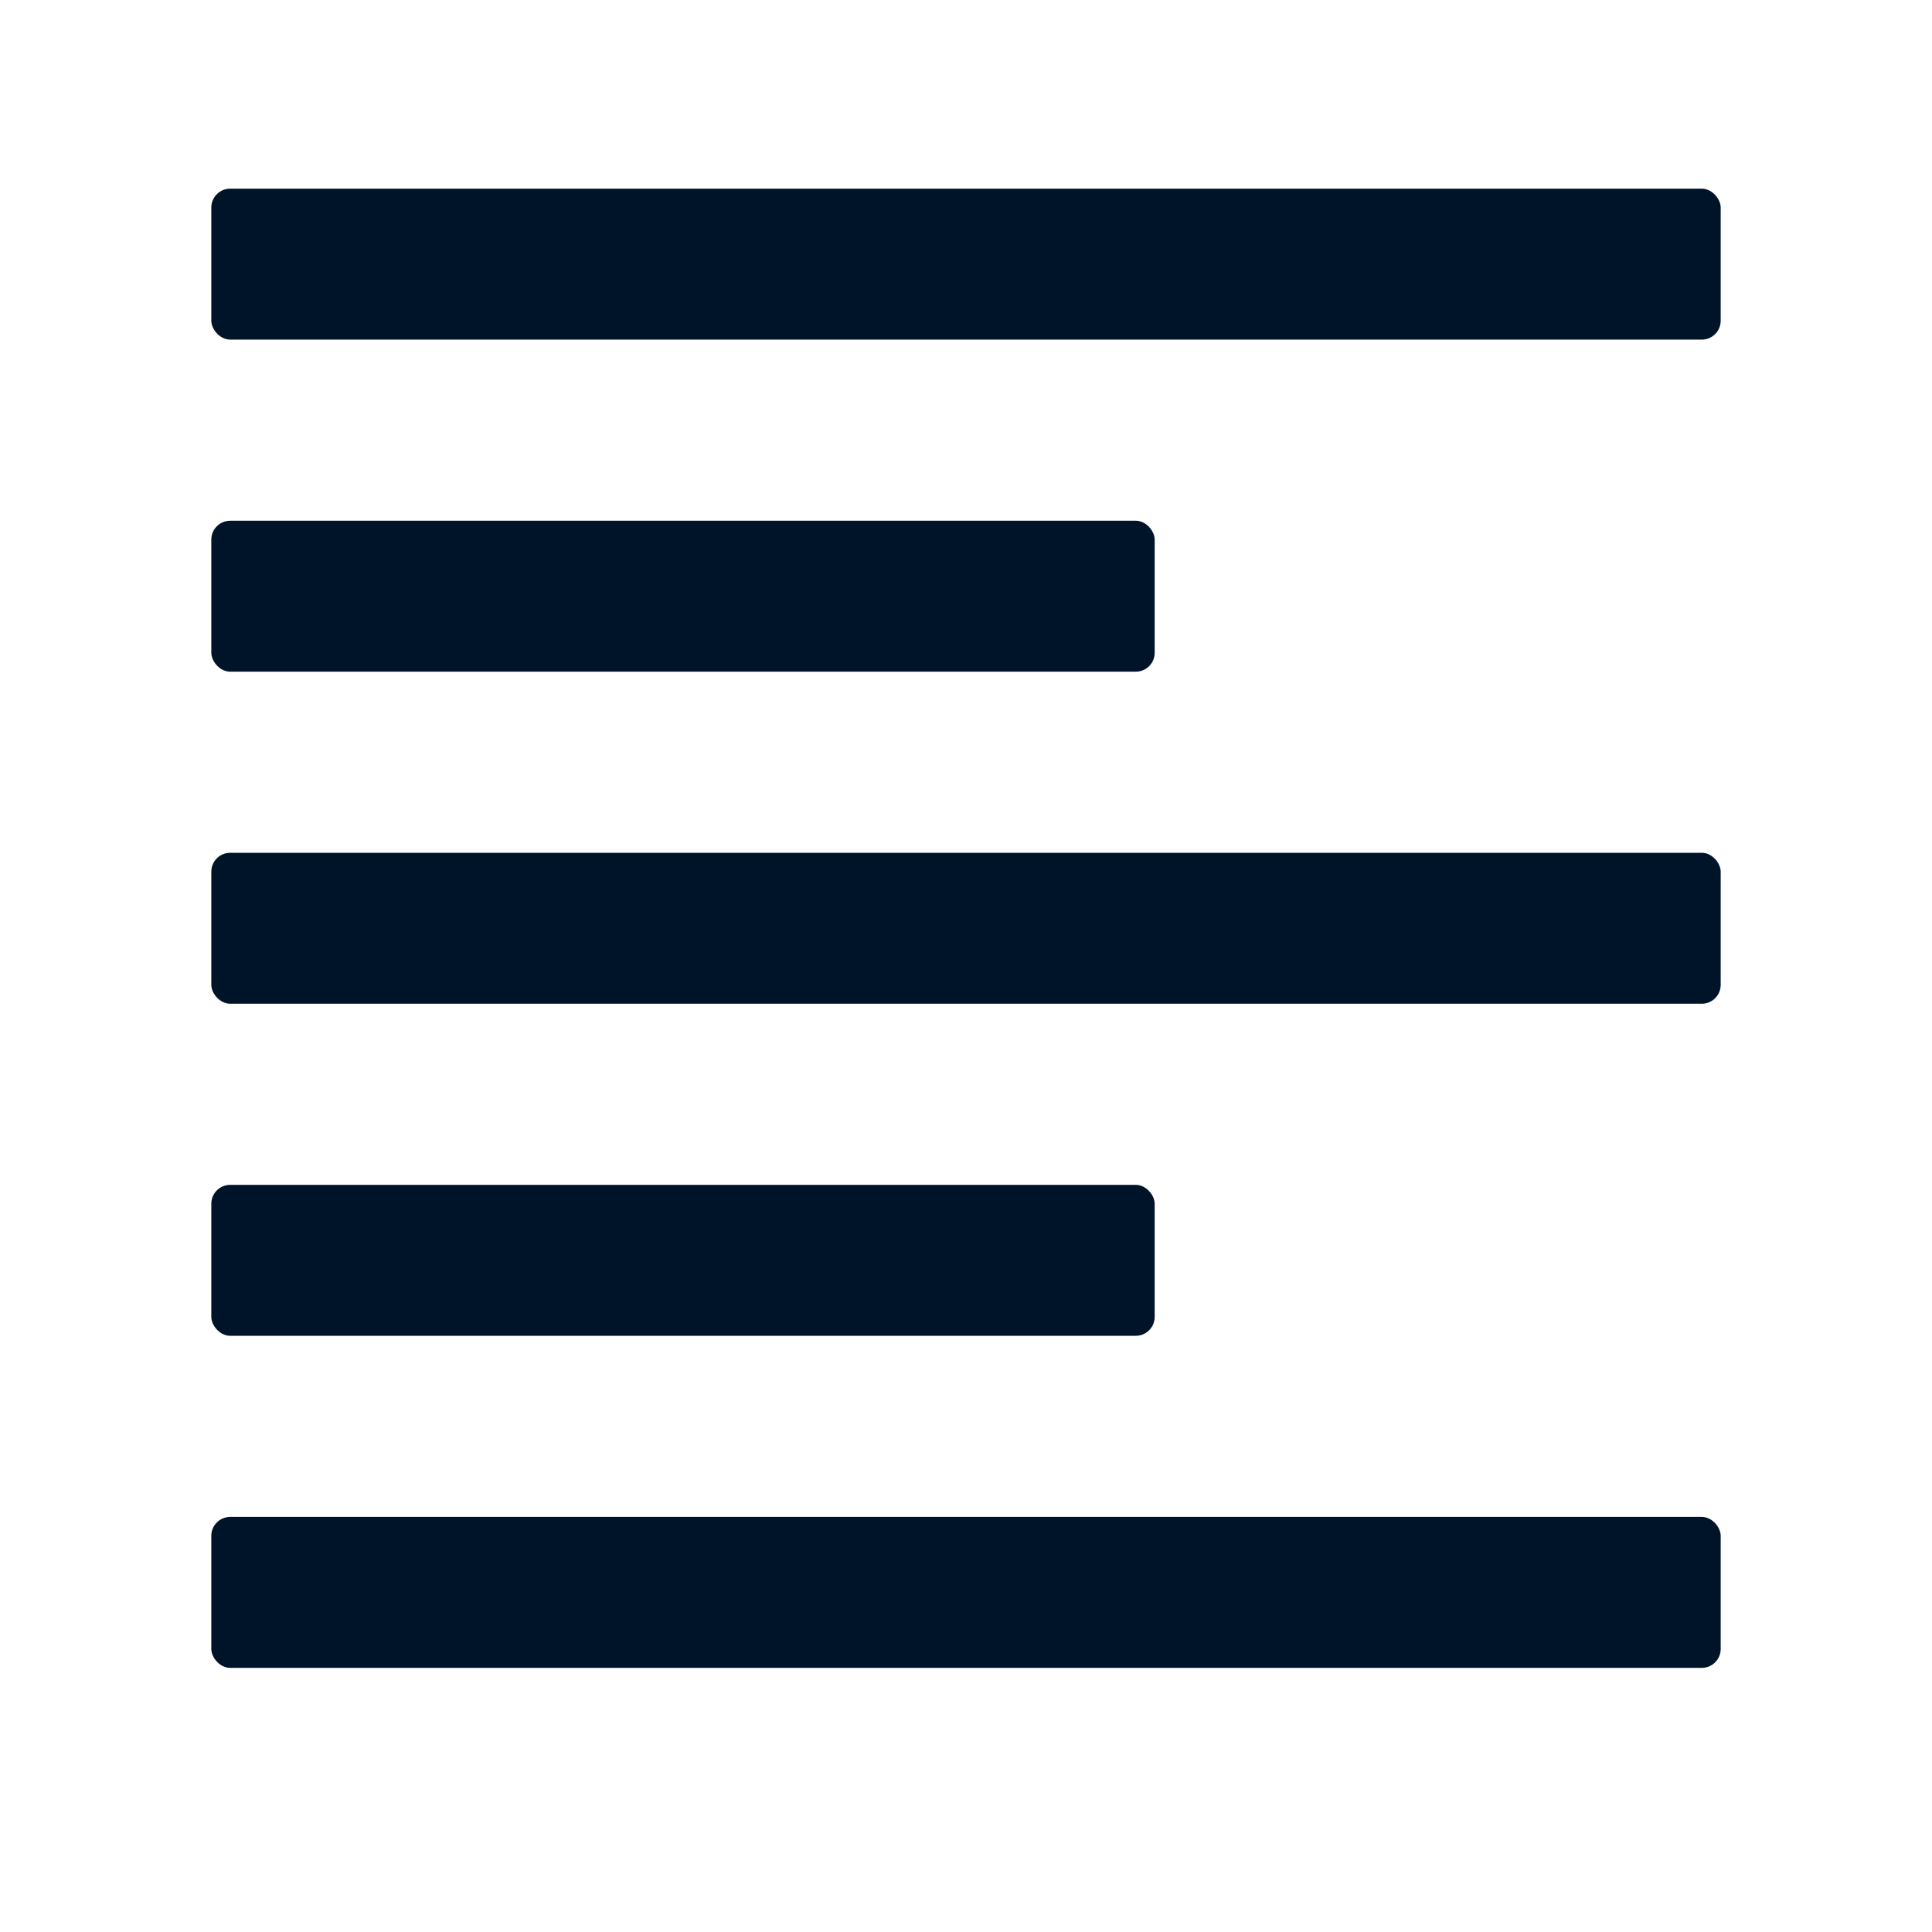 <svg width="512" height="512" viewBox="0 0 512 512" fill="none" xmlns="http://www.w3.org/2000/svg">
<rect x="56" y="50" width="400" height="40" rx="5" fill="#001429"/>
<rect x="56" y="138" width="250" height="40" rx="5" fill="#001429"/>
<rect x="56" y="226" width="400" height="40" rx="5" fill="#001429"/>
<rect x="56" y="314" width="250" height="40" rx="5" fill="#001429"/>
<rect x="56" y="402" width="400" height="40" rx="5" fill="#001429"/>
</svg>
